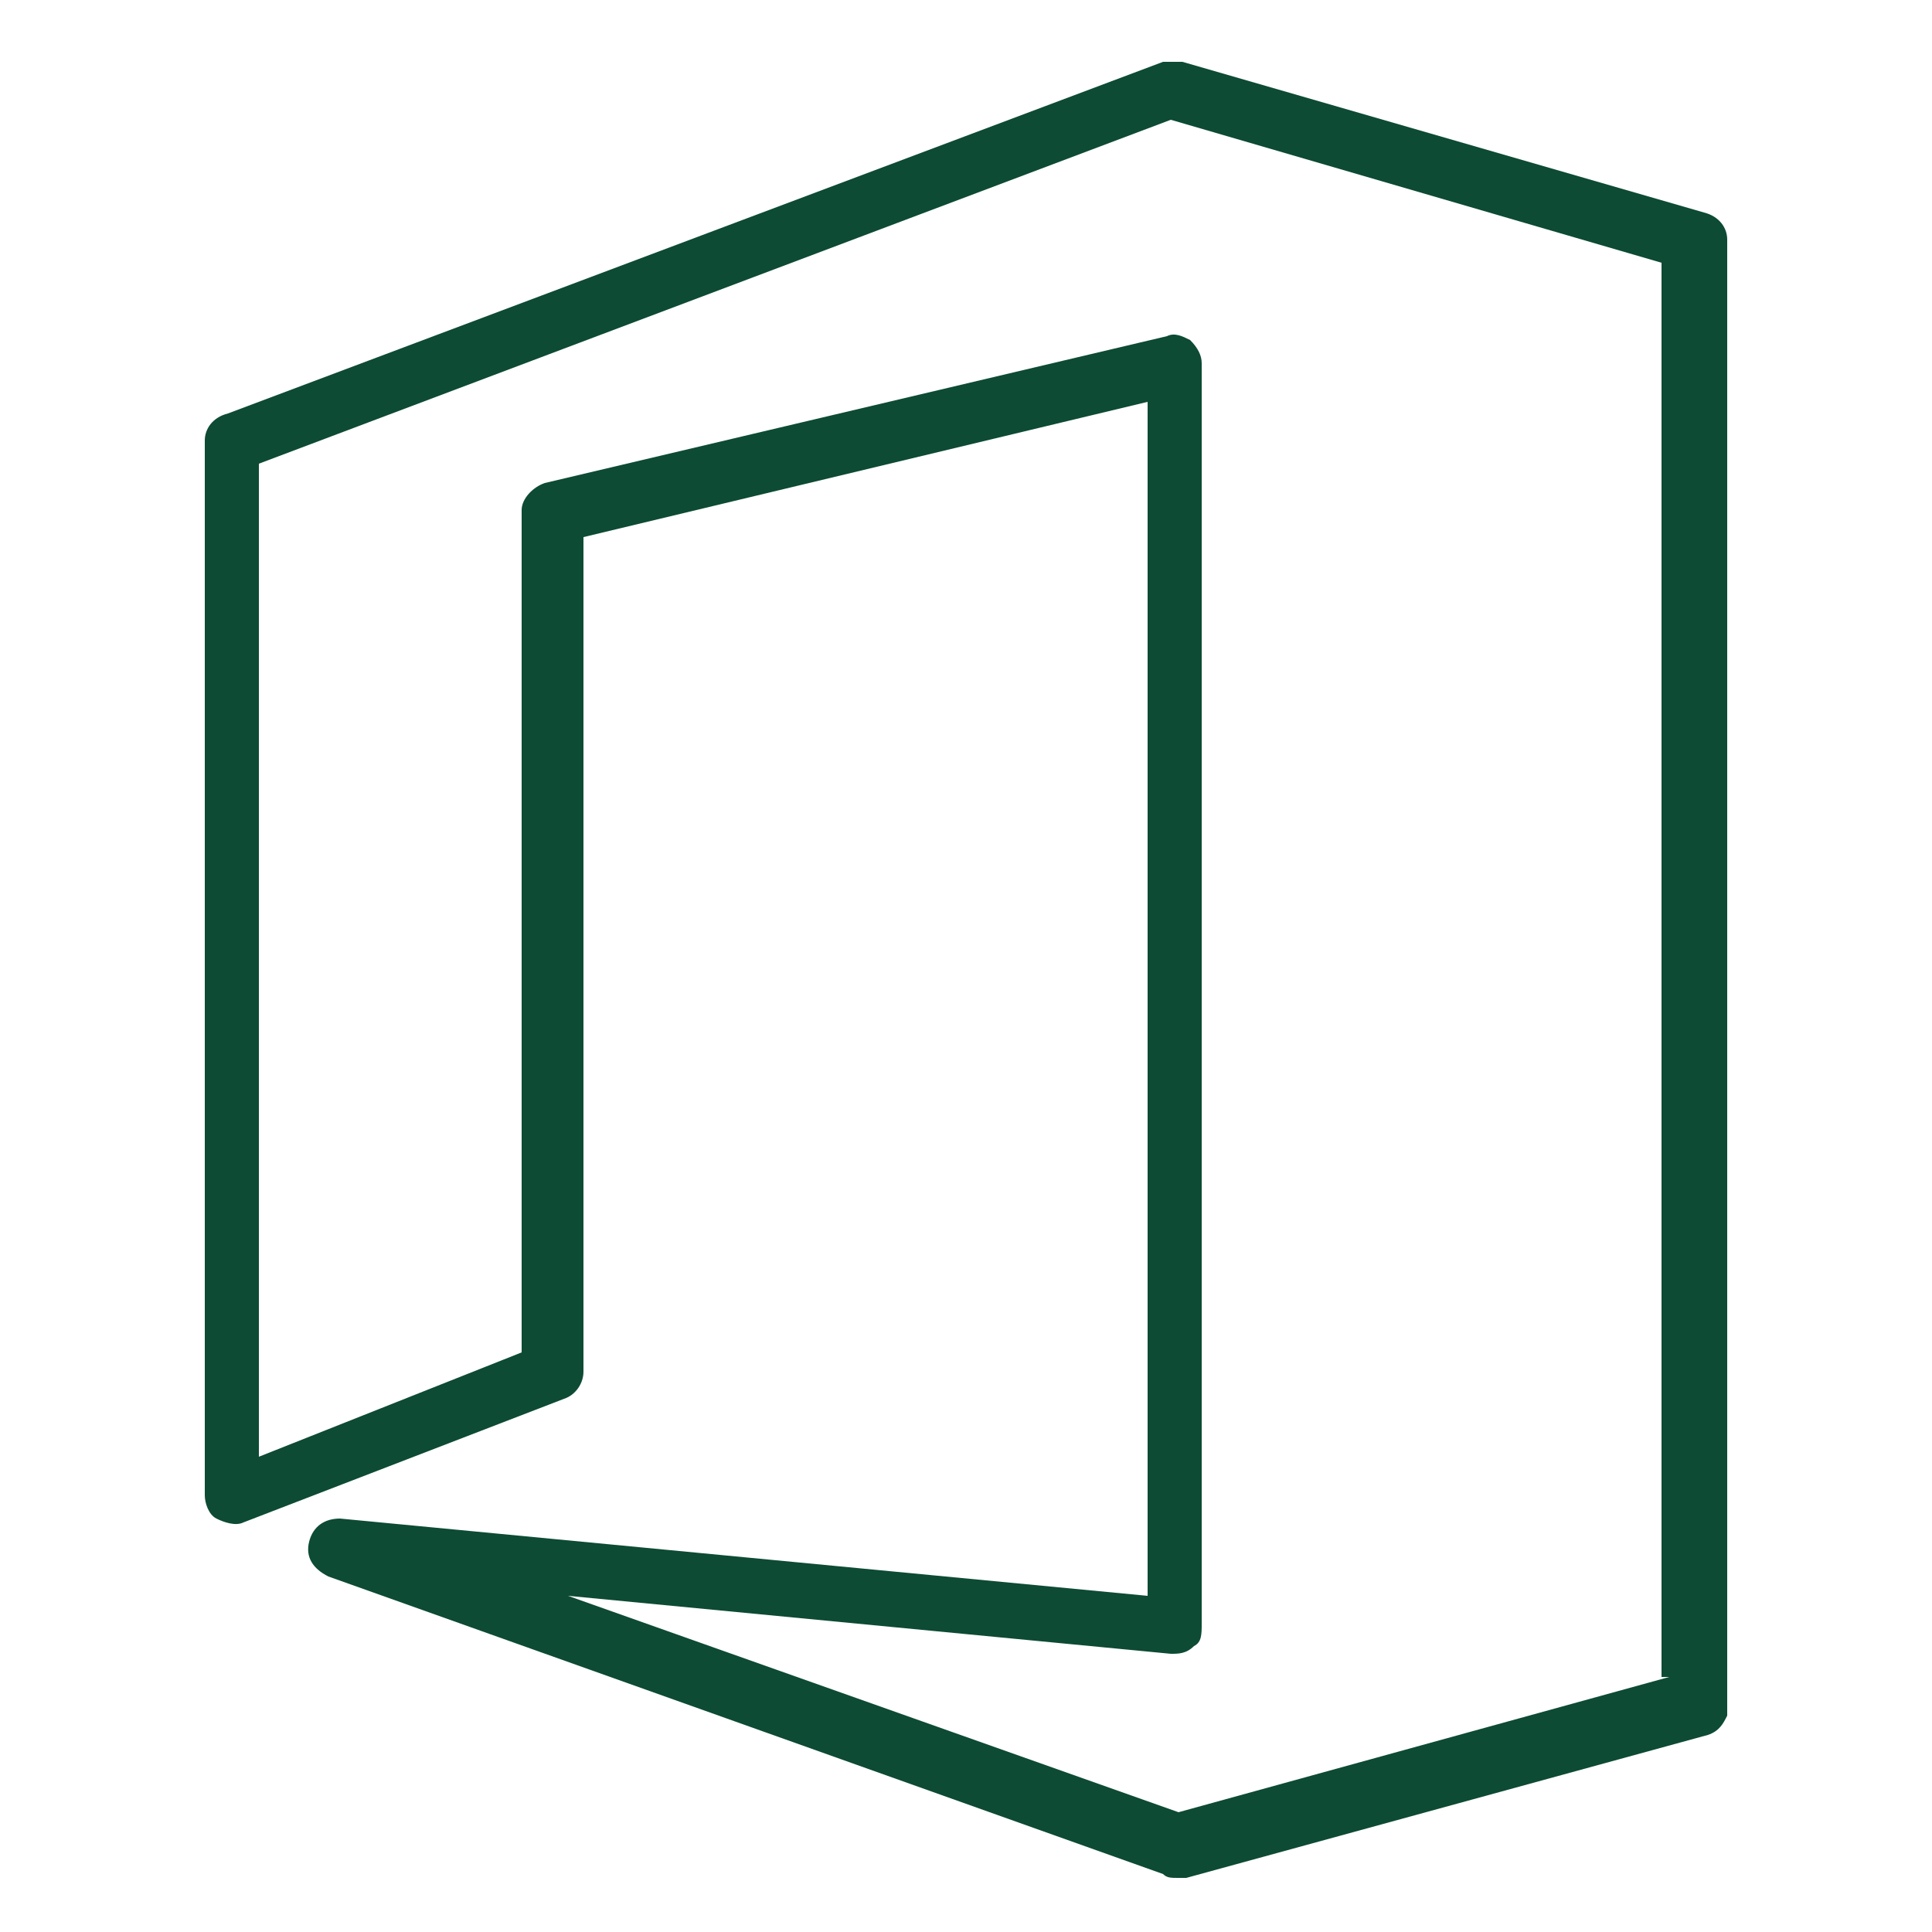 <?xml version="1.0" encoding="utf-8"?>
<!-- Generator: Adobe Illustrator 21.1.0, SVG Export Plug-In . SVG Version: 6.00 Build 0)  -->
<svg version="1.1" id="Layer_1" xmlns="http://www.w3.org/2000/svg" xmlns:xlink="http://www.w3.org/1999/xlink" x="0px" y="0px"
	 viewBox="0 0 50 50" style="enable-background:new 0 0 50 50;" xml:space="preserve">
<style type="text/css">
	.st0{fill:#0D4B34;}
</style>
<path class="st0" d="M44.1,5.5L30.6,1.6c-0.2,0-0.3,0-0.5,0L5.9,10.7c-0.4,0.1-0.6,0.4-0.6,0.7l0,27.3c0,0.2,0.1,0.5,0.3,0.6
	c0.2,0.1,0.5,0.2,0.7,0.1l8.3-3.2c0.3-0.1,0.5-0.4,0.5-0.7V13.9l14.6-3.5l0,30.9l-20.9-2c-0.4,0-0.7,0.2-0.8,0.6
	c-0.1,0.4,0.1,0.7,0.5,0.9l21.6,7.7c0.1,0.1,0.2,0.1,0.4,0.1c0.1,0,0.1,0,0.2,0l13.5-3.7c0.3-0.1,0.4-0.3,0.5-0.5c0,0,0,0,0,0
	c0-0.1,0-0.2,0-0.2V6.2C44.7,5.9,44.5,5.6,44.1,5.5z M43.2,43.4l-12.7,3.5l-15.8-5.6l15.6,1.5c0.2,0,0.4,0,0.6-0.2
	c0.2-0.1,0.2-0.3,0.2-0.6l0-32.6c0-0.2-0.1-0.4-0.3-0.6c-0.2-0.1-0.4-0.2-0.6-0.1l-16.1,3.8c-0.3,0.1-0.6,0.4-0.6,0.7V35l-6.8,2.7
	l0-25.7l23.6-8.9l12.7,3.7V43.4z"/>
</svg>

